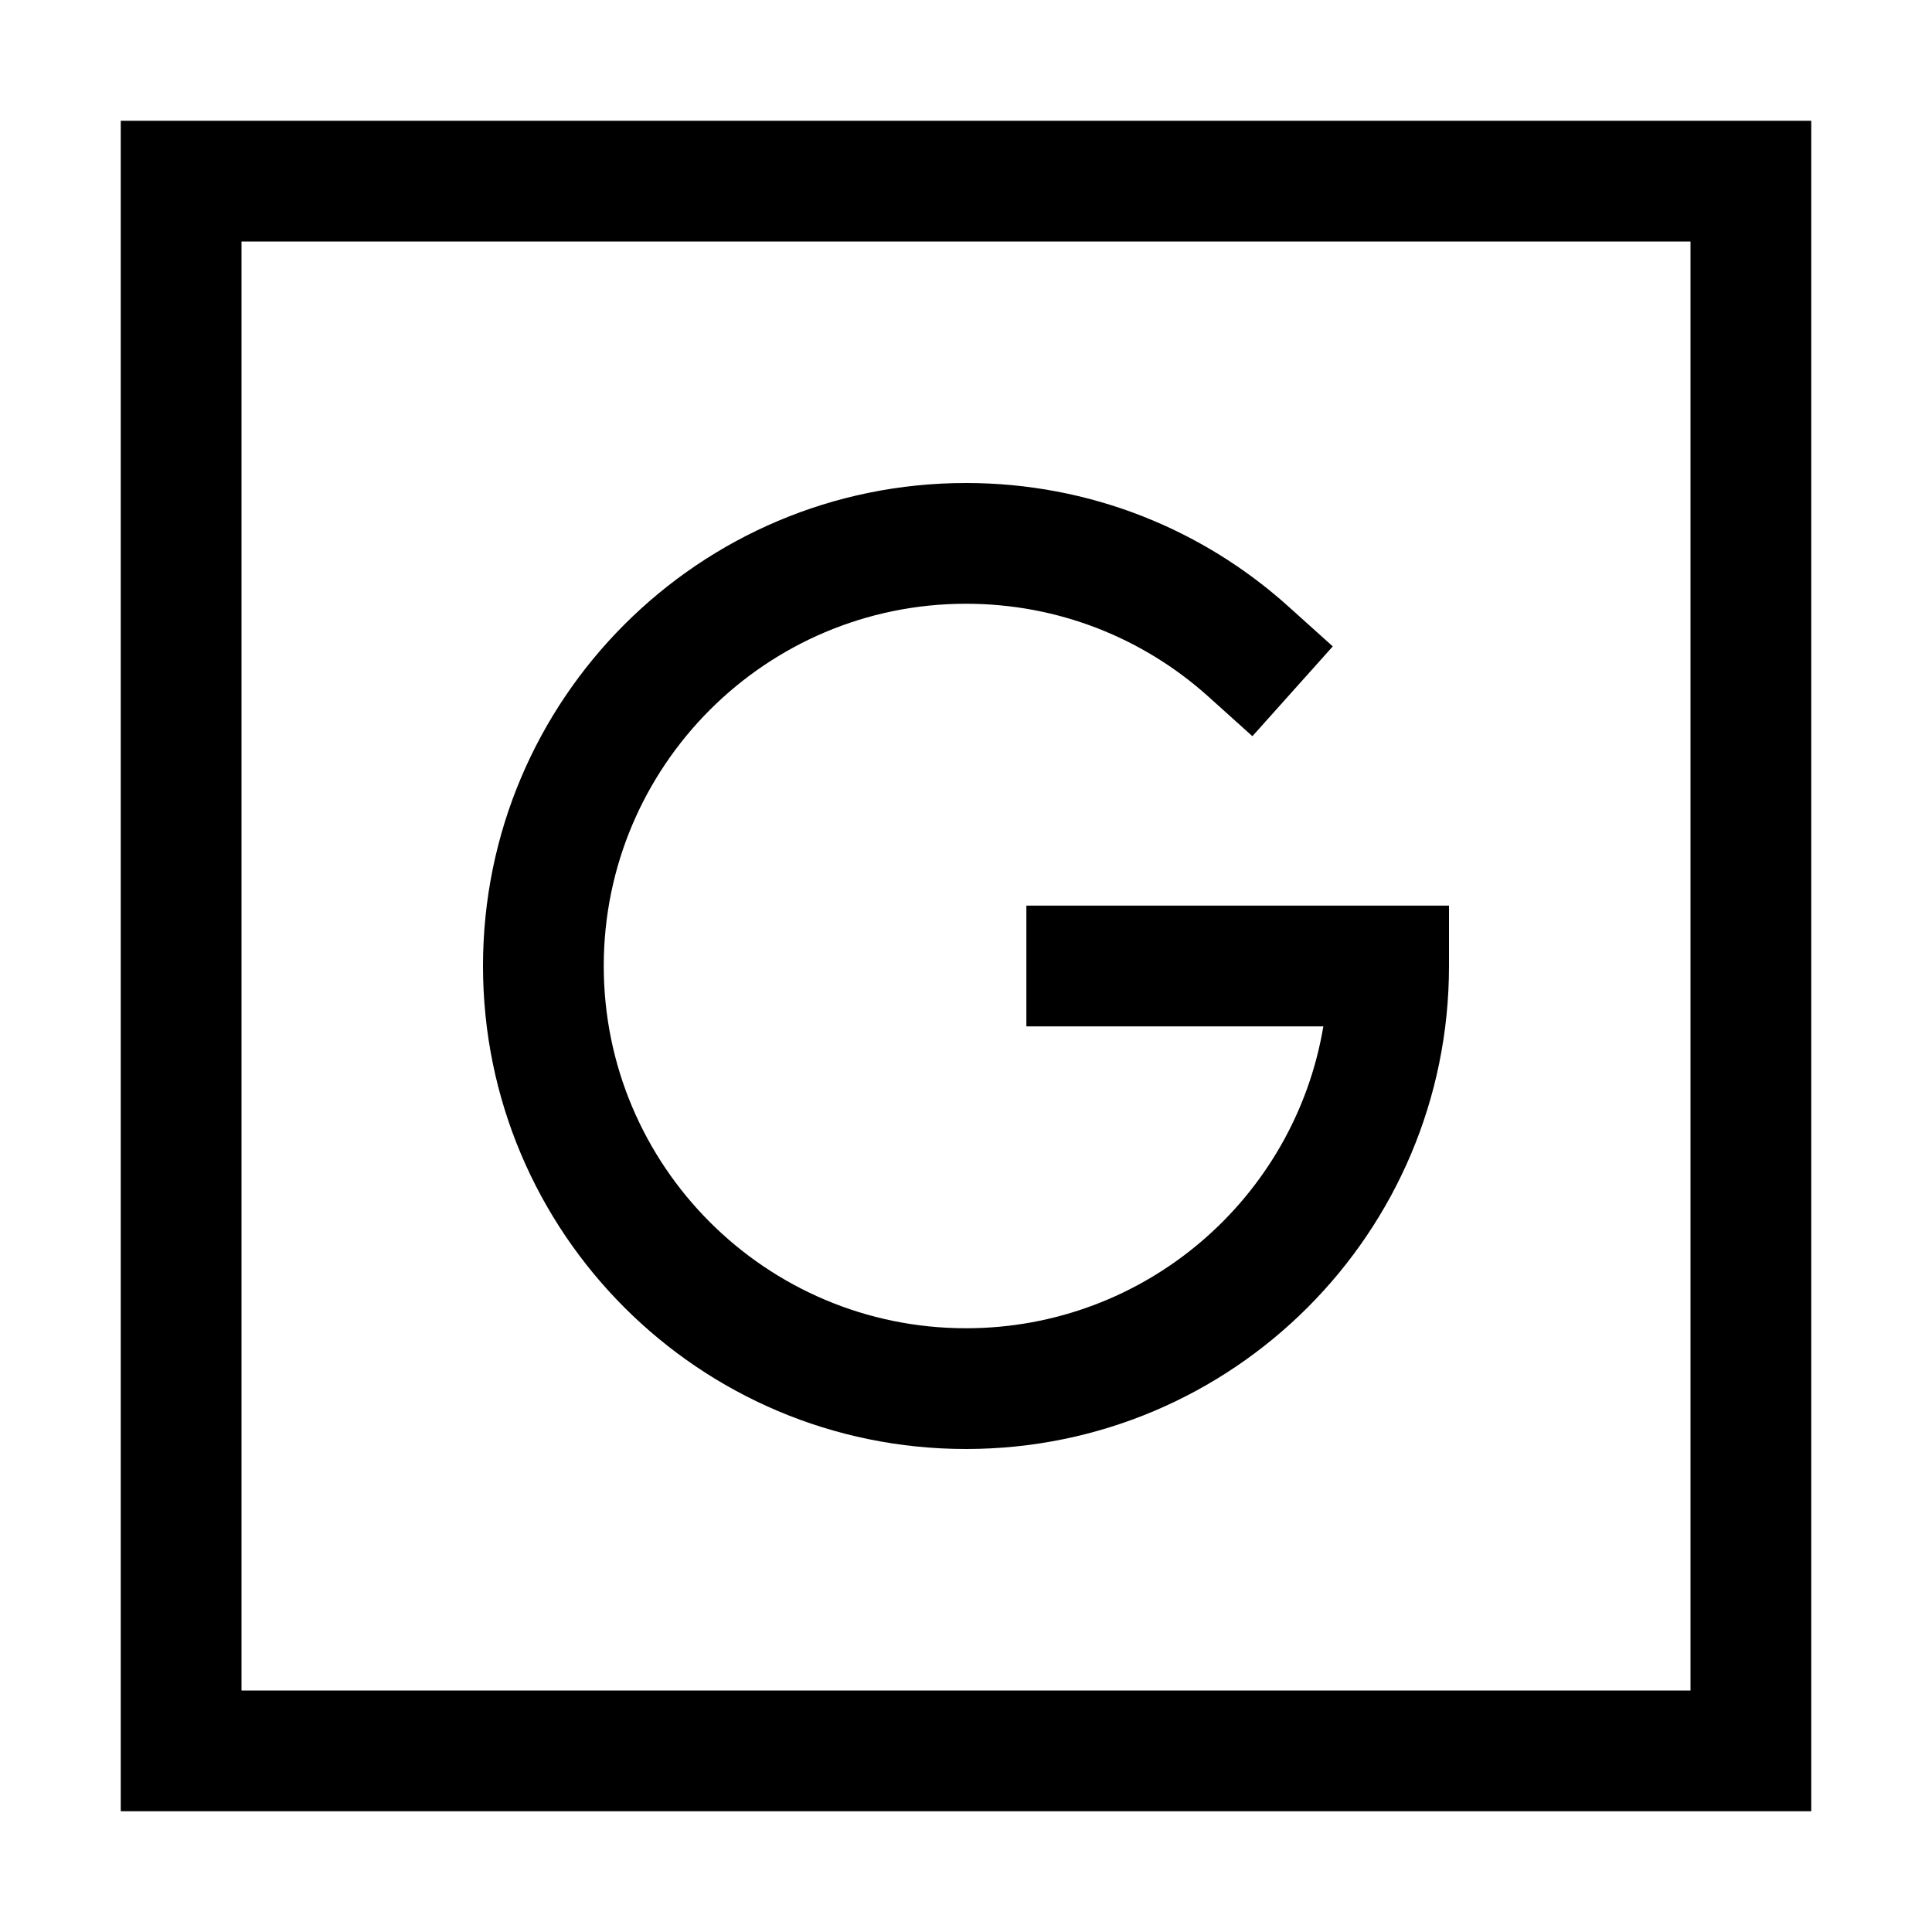 <svg xmlns="http://www.w3.org/2000/svg" width="24" height="24" viewBox="0 0 448 512">
    <path d="M32 64l0 384 384 0 0-384L32 64zM0 32l32 0 384 0 32 0 0 32 0 384 0 32-32 0L32 480 0 480l0-32L0 64 0 32zM128 256c0 53 43 96 96 96c47.6 0 87.1-34.6 94.7-80L256 272l-16 0 0-32 16 0 80 0 16 0 0 16c0 70.7-57.3 128-128 128s-128-57.3-128-128s57.3-128 128-128c32.8 0 62.7 12.3 85.3 32.6l11.9 10.7-21.3 23.8L288 184.4c-17-15.2-39.4-24.4-64-24.4c-53 0-96 43-96 96z"/>
</svg>